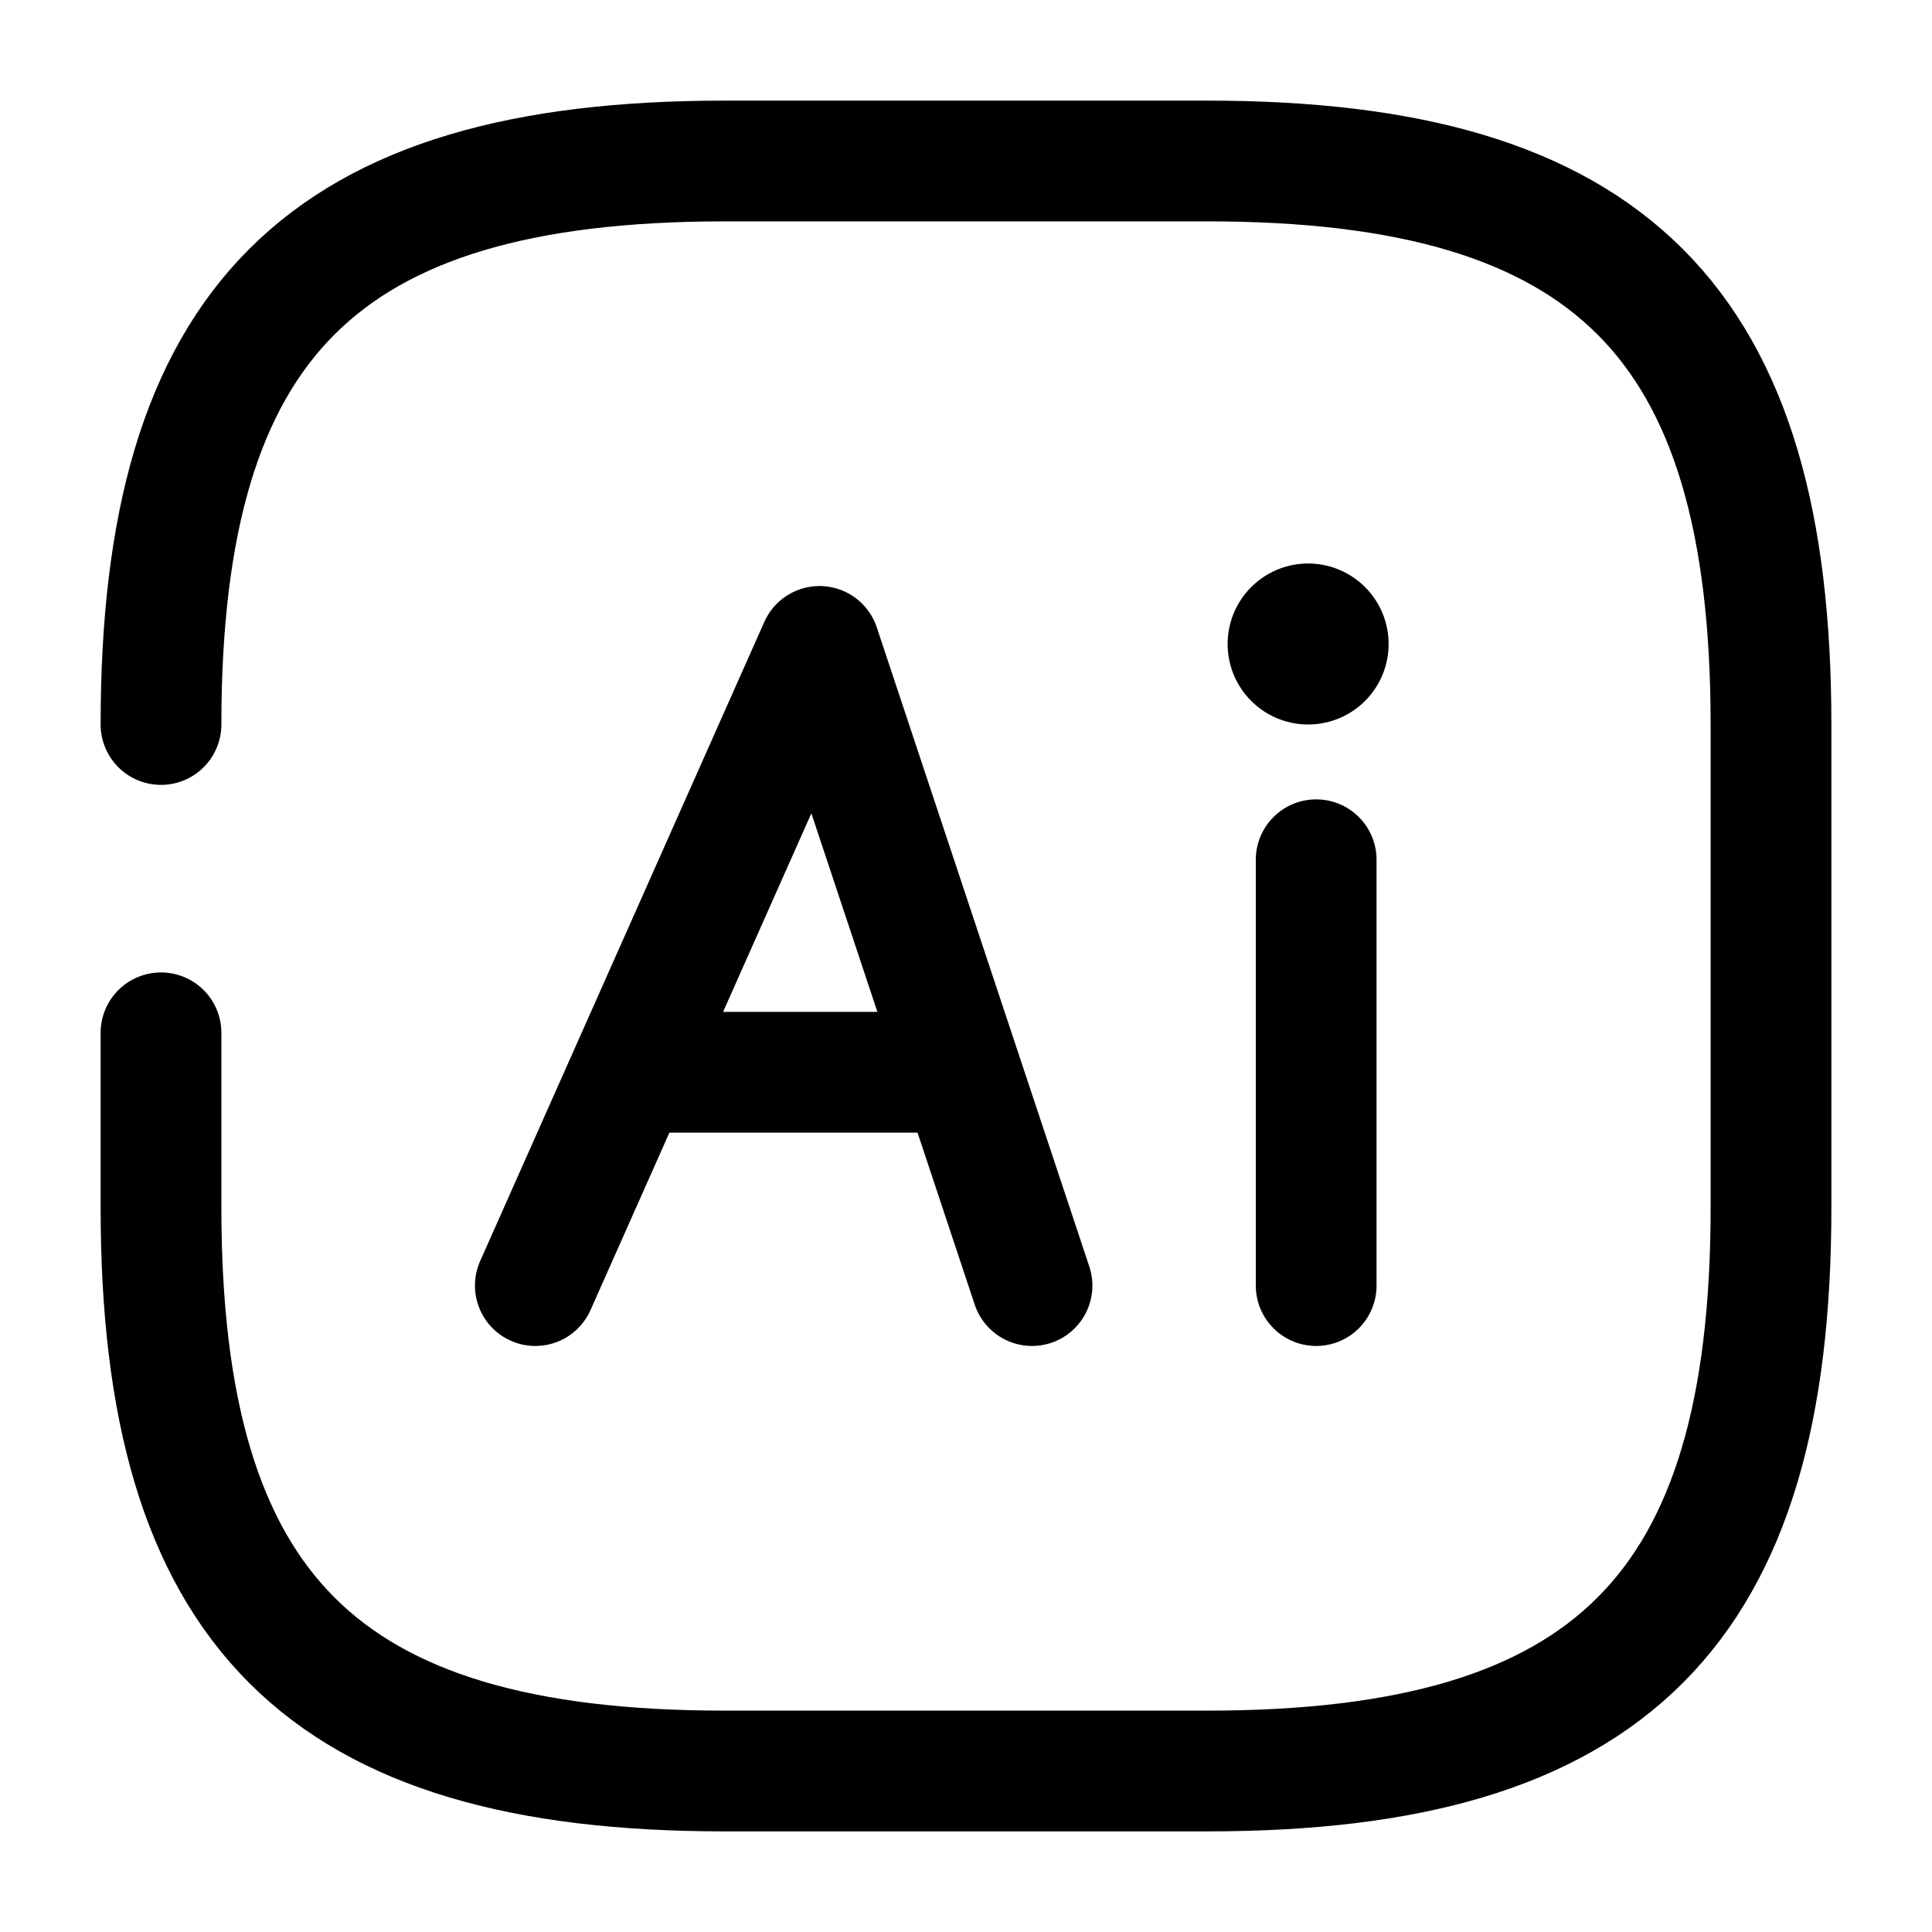 <svg width="24" height="24" viewBox="0 0 24 24" fill="none" xmlns="http://www.w3.org/2000/svg">
<path d="M16.25 8V8" stroke="currentColor" stroke-width="2" stroke-linecap="round" stroke-linejoin="round"/>
<path d="M6.65 15.97L10.18 8.03L12.82 15.97" stroke="currentColor" stroke-width="1.5" stroke-miterlimit="10" stroke-linecap="round" stroke-linejoin="round"/>
<path d="M7.529 13.32H11.939" stroke="currentColor" stroke-width="1.5" stroke-miterlimit="10"/>
<path d="M16.35 15.97V10.68" stroke="currentColor" stroke-width="1.5" stroke-miterlimit="10" stroke-linecap="round" stroke-linejoin="round"/>
<path d="M2 12.83V15C2 20 4 22 9 22H15C20 22 22 20 22 15V9C22 4 20 2 15 2H9C4 2 2 4 2 9" stroke="currentColor" stroke-width="1.5" stroke-linecap="round" stroke-linejoin="round"/>
</svg>
